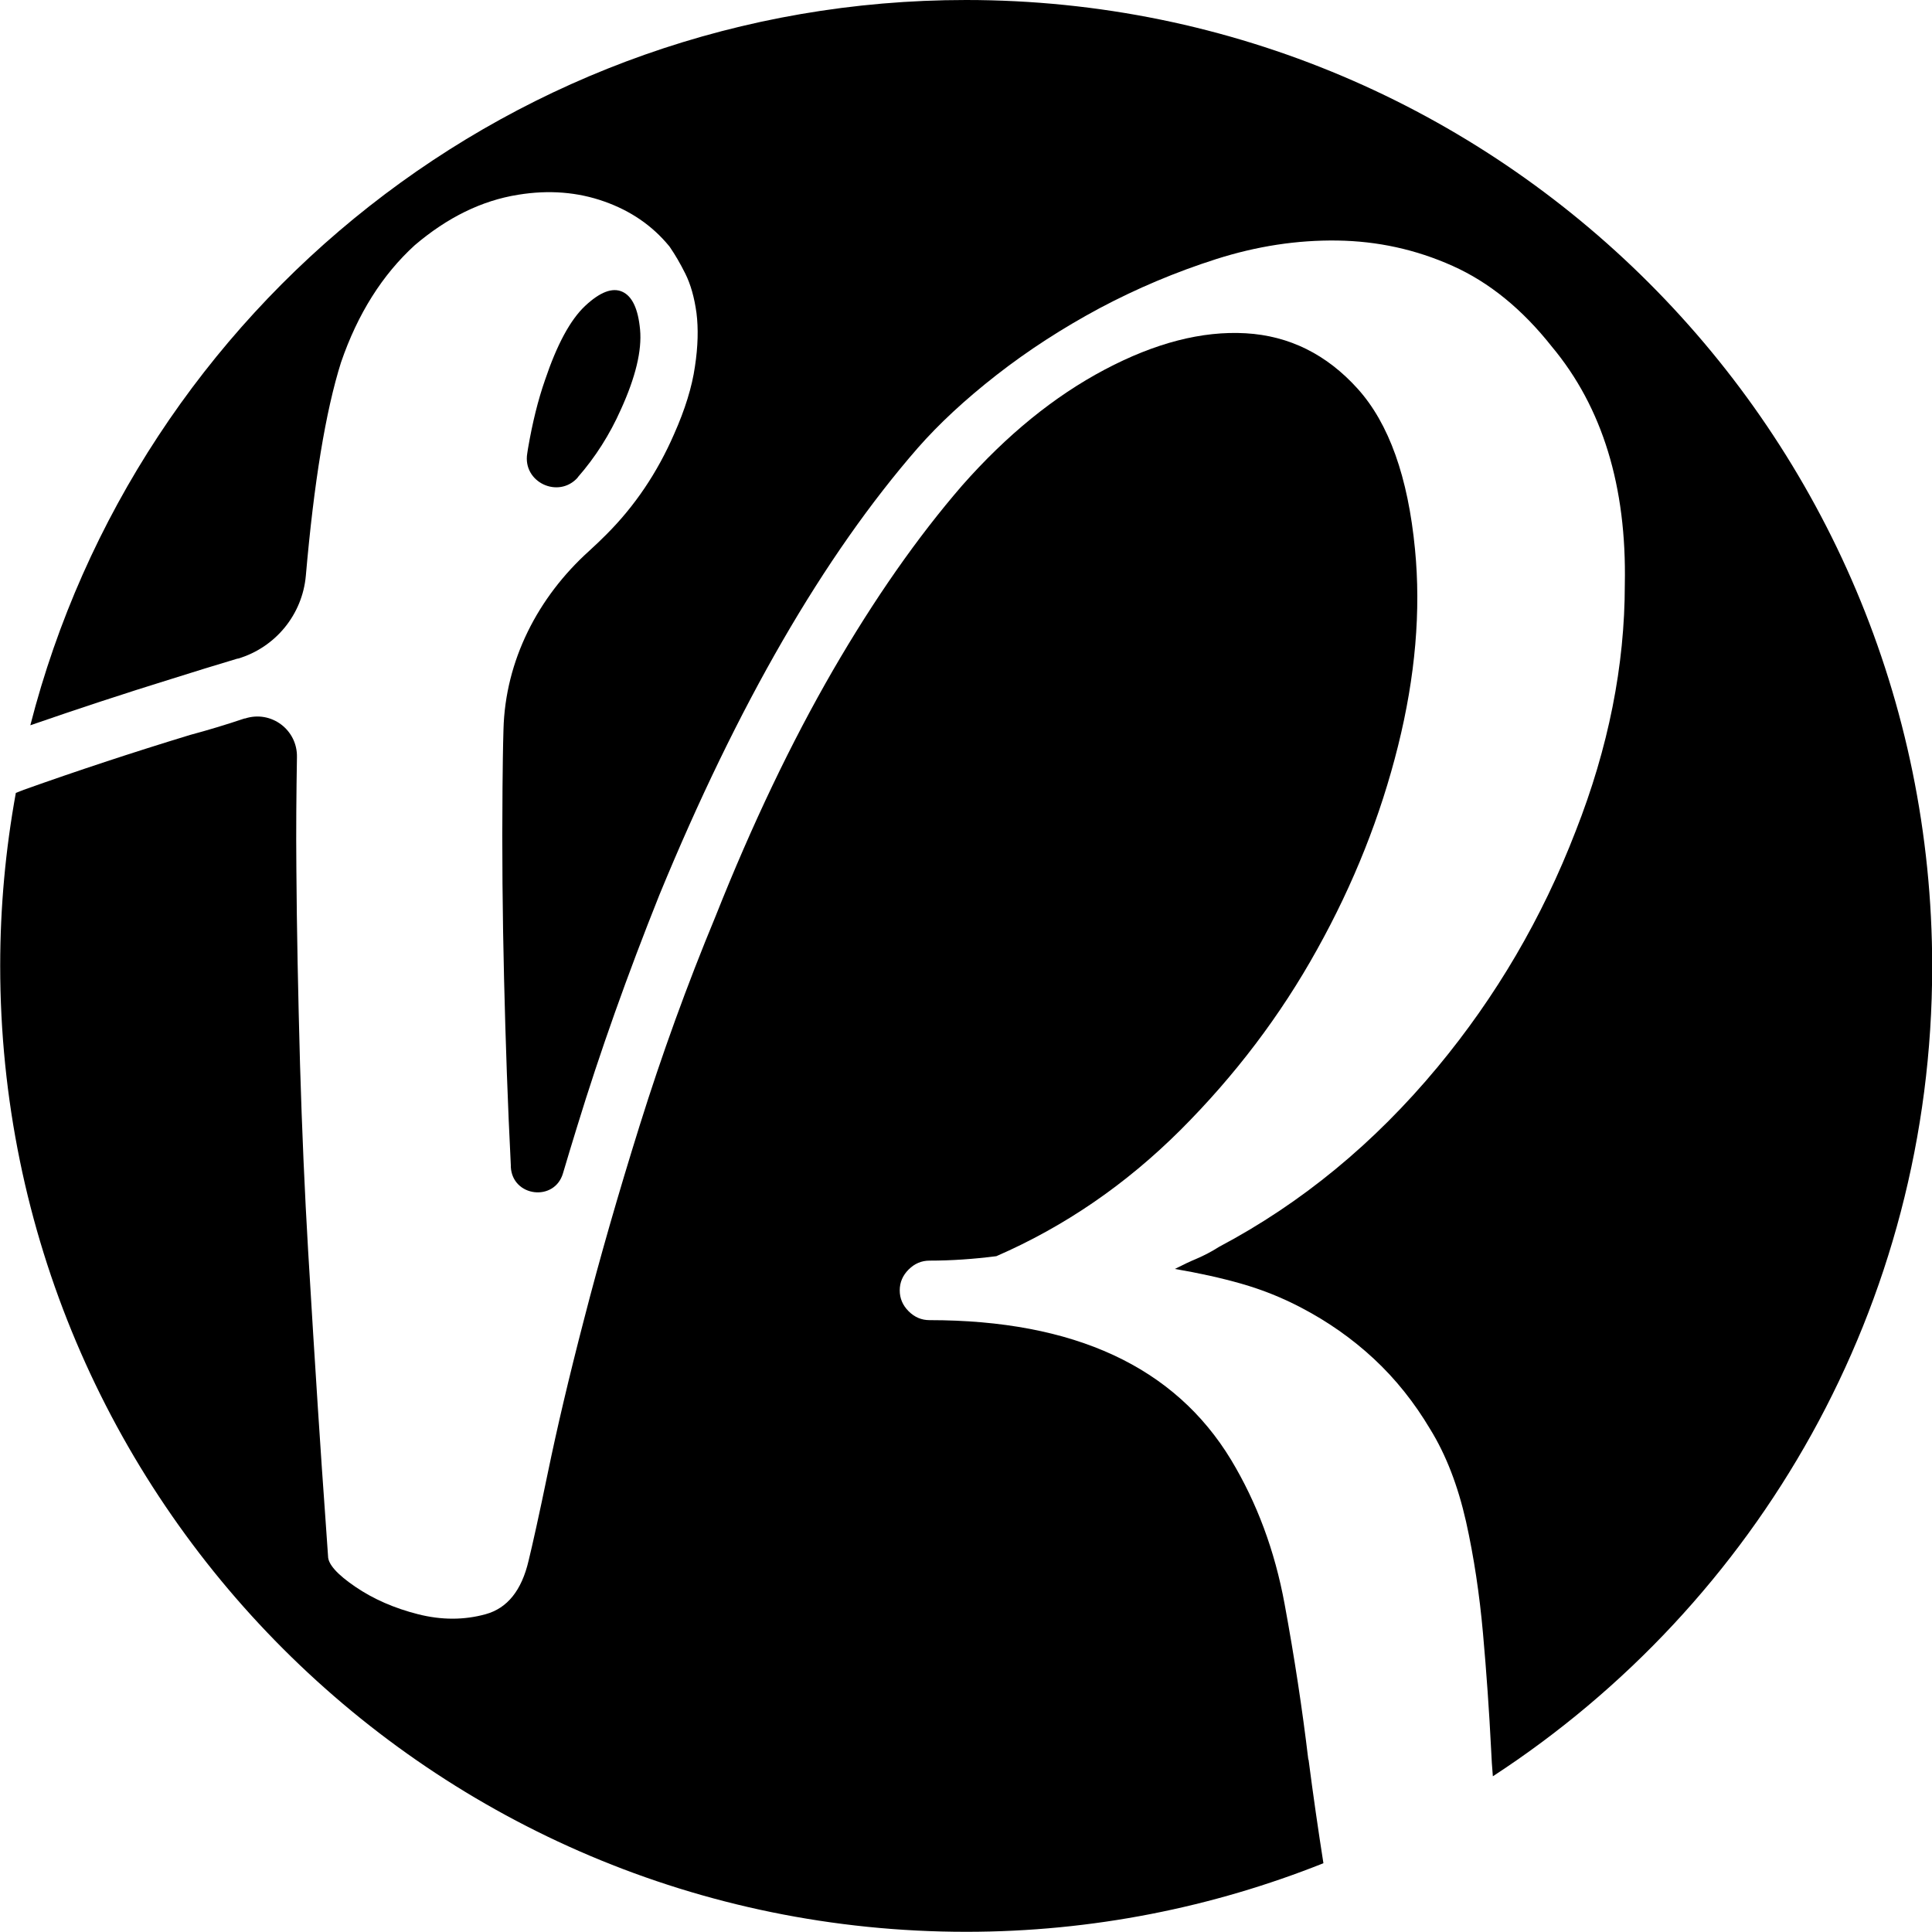 <?xml version="1.0" encoding="UTF-8"?>
<svg id="Layer_2" data-name="Layer 2" xmlns="http://www.w3.org/2000/svg" viewBox="0 0 100 100">
  <defs>
    <style>
      .cls-1 {
        stroke-width: 0px;
      }
    </style>
  </defs>
  <g id="Layer_1-2" data-name="Layer 1">
    <g>
      <path class="cls-1" d="M29.9,24.71c.92-1.05,1.66-2.22,2.23-3.5.77-1.69,1.1-3.07,1-4.15-.1-1.08-.41-1.73-.92-1.96-.51-.23-1.15.01-1.92.73-.77.72-1.46,2-2.08,3.84-.36,1.03-.65,2.2-.88,3.54-.01.09-.03.17-.04.26-.25,1.49,1.62,2.37,2.62,1.24Z"/>
      <path class="cls-1" d="M8.91,35.13c1.13-.36,2.25-.7,3.38-1.04h.03c1.94-.58,3.33-2.28,3.51-4.29.42-4.82,1.02-8.5,1.82-11.04.86-2.51,2.14-4.54,3.82-6.07,1.68-1.43,3.46-2.31,5.35-2.61,1.59-.26,3.08-.14,4.46.35,1.36.48,2.47,1.24,3.34,2.29.03.04.06.07.08.11.24.35.5.79.77,1.33.28.56.47,1.24.58,2.04.1.8.08,1.72-.08,2.77-.15,1.05-.51,2.22-1.08,3.5-.87,2-2.04,3.73-3.5,5.19-.29.29-.59.58-.9.86-2.65,2.39-4.34,5.67-4.43,9.24-.03.99-.04,1.99-.05,3.02-.03,3.28,0,6.57.08,9.88.08,3.31.19,6.52.35,9.65v.09c.08,1.55,2.26,1.82,2.7.33.23-.78.47-1.57.72-2.38,1.2-3.92,2.63-7.93,4.27-12.03,4.05-9.84,8.51-17.55,13.38-23.14,1.08-1.23,2.43-2.49,4.07-3.77,1.64-1.28,3.42-2.43,5.34-3.46,1.92-1.02,3.93-1.87,6.03-2.54,2.1-.67,4.19-.99,6.27-.96,2.08.03,4.06.46,5.96,1.31,1.9.85,3.61,2.24,5.15,4.19,2.61,3.13,3.87,7.23,3.77,12.3,0,4.2-.85,8.46-2.54,12.76-1.74,4.51-4.13,8.58-7.15,12.22-3.28,3.95-7.05,7.05-11.3,9.3-.41.26-.8.46-1.15.61-.36.15-.74.33-1.15.54,1.23.21,2.38.46,3.46.77,1.08.31,2.1.72,3.07,1.23,1.38.72,2.64,1.6,3.77,2.65,1.13,1.05,2.1,2.27,2.92,3.65.82,1.33,1.43,2.92,1.85,4.77.41,1.84.7,3.78.88,5.8.18,2.02.32,4.02.42,6,.02.47.05.94.09,1.39,13.69-8.92,22.74-24.35,22.74-41.91C100,22.39,77.61,0,50,0,26.69,0,7.1,15.95,1.57,37.54c2.43-.84,4.88-1.65,7.34-2.41Z"/>
      <path class="cls-1" d="M67.72,91.09c-.31-2.61-.72-5.3-1.23-8.07-.51-2.77-1.44-5.25-2.77-7.46-2.92-4.82-8.12-7.23-15.61-7.23-.41,0-.77-.15-1.08-.46-.31-.31-.46-.67-.46-1.08s.15-.77.46-1.08c.31-.31.67-.46,1.08-.46,1.13,0,2.28-.08,3.46-.23,3.54-1.54,6.71-3.72,9.53-6.53,2.82-2.82,5.18-5.93,7.07-9.34,1.9-3.41,3.29-6.92,4.19-10.53.9-3.61,1.19-7.01.88-10.19-.36-3.74-1.35-6.51-2.96-8.3-1.61-1.79-3.55-2.75-5.8-2.88-2.26-.13-4.69.5-7.3,1.88-2.61,1.38-5.07,3.38-7.38,6-2.31,2.67-4.54,5.86-6.69,9.57-2.15,3.72-4.18,7.96-6.07,12.72-1.49,3.59-2.79,7.19-3.92,10.8-1.13,3.61-2.09,6.96-2.88,10.03-.8,3.07-1.42,5.73-1.88,7.96-.46,2.23-.8,3.75-1,4.57-.36,1.54-1.1,2.46-2.22,2.77-1.12.31-2.29.31-3.51,0-1.22-.31-2.3-.78-3.24-1.42-.94-.64-1.41-1.17-1.41-1.58,0-.05-.05-.77-.15-2.15-.1-1.38-.23-3.24-.38-5.57-.15-2.33-.32-5.02-.5-8.07-.18-3.05-.32-6.27-.42-9.65-.1-3.64-.17-7.02-.19-10.15-.02-2.02,0-3.94.03-5.77.03-1.42-1.34-2.44-2.69-2h-.03c-.95.32-1.88.6-2.81.85-3.02.92-5.89,1.87-8.61,2.84-.14.05-.27.11-.41.16-.53,2.91-.81,5.89-.81,8.95,0,27.61,22.39,50,50,50,6.53,0,12.77-1.27,18.49-3.55-.27-1.72-.53-3.51-.77-5.37Z"/>
    </g>
  </g>
</svg>